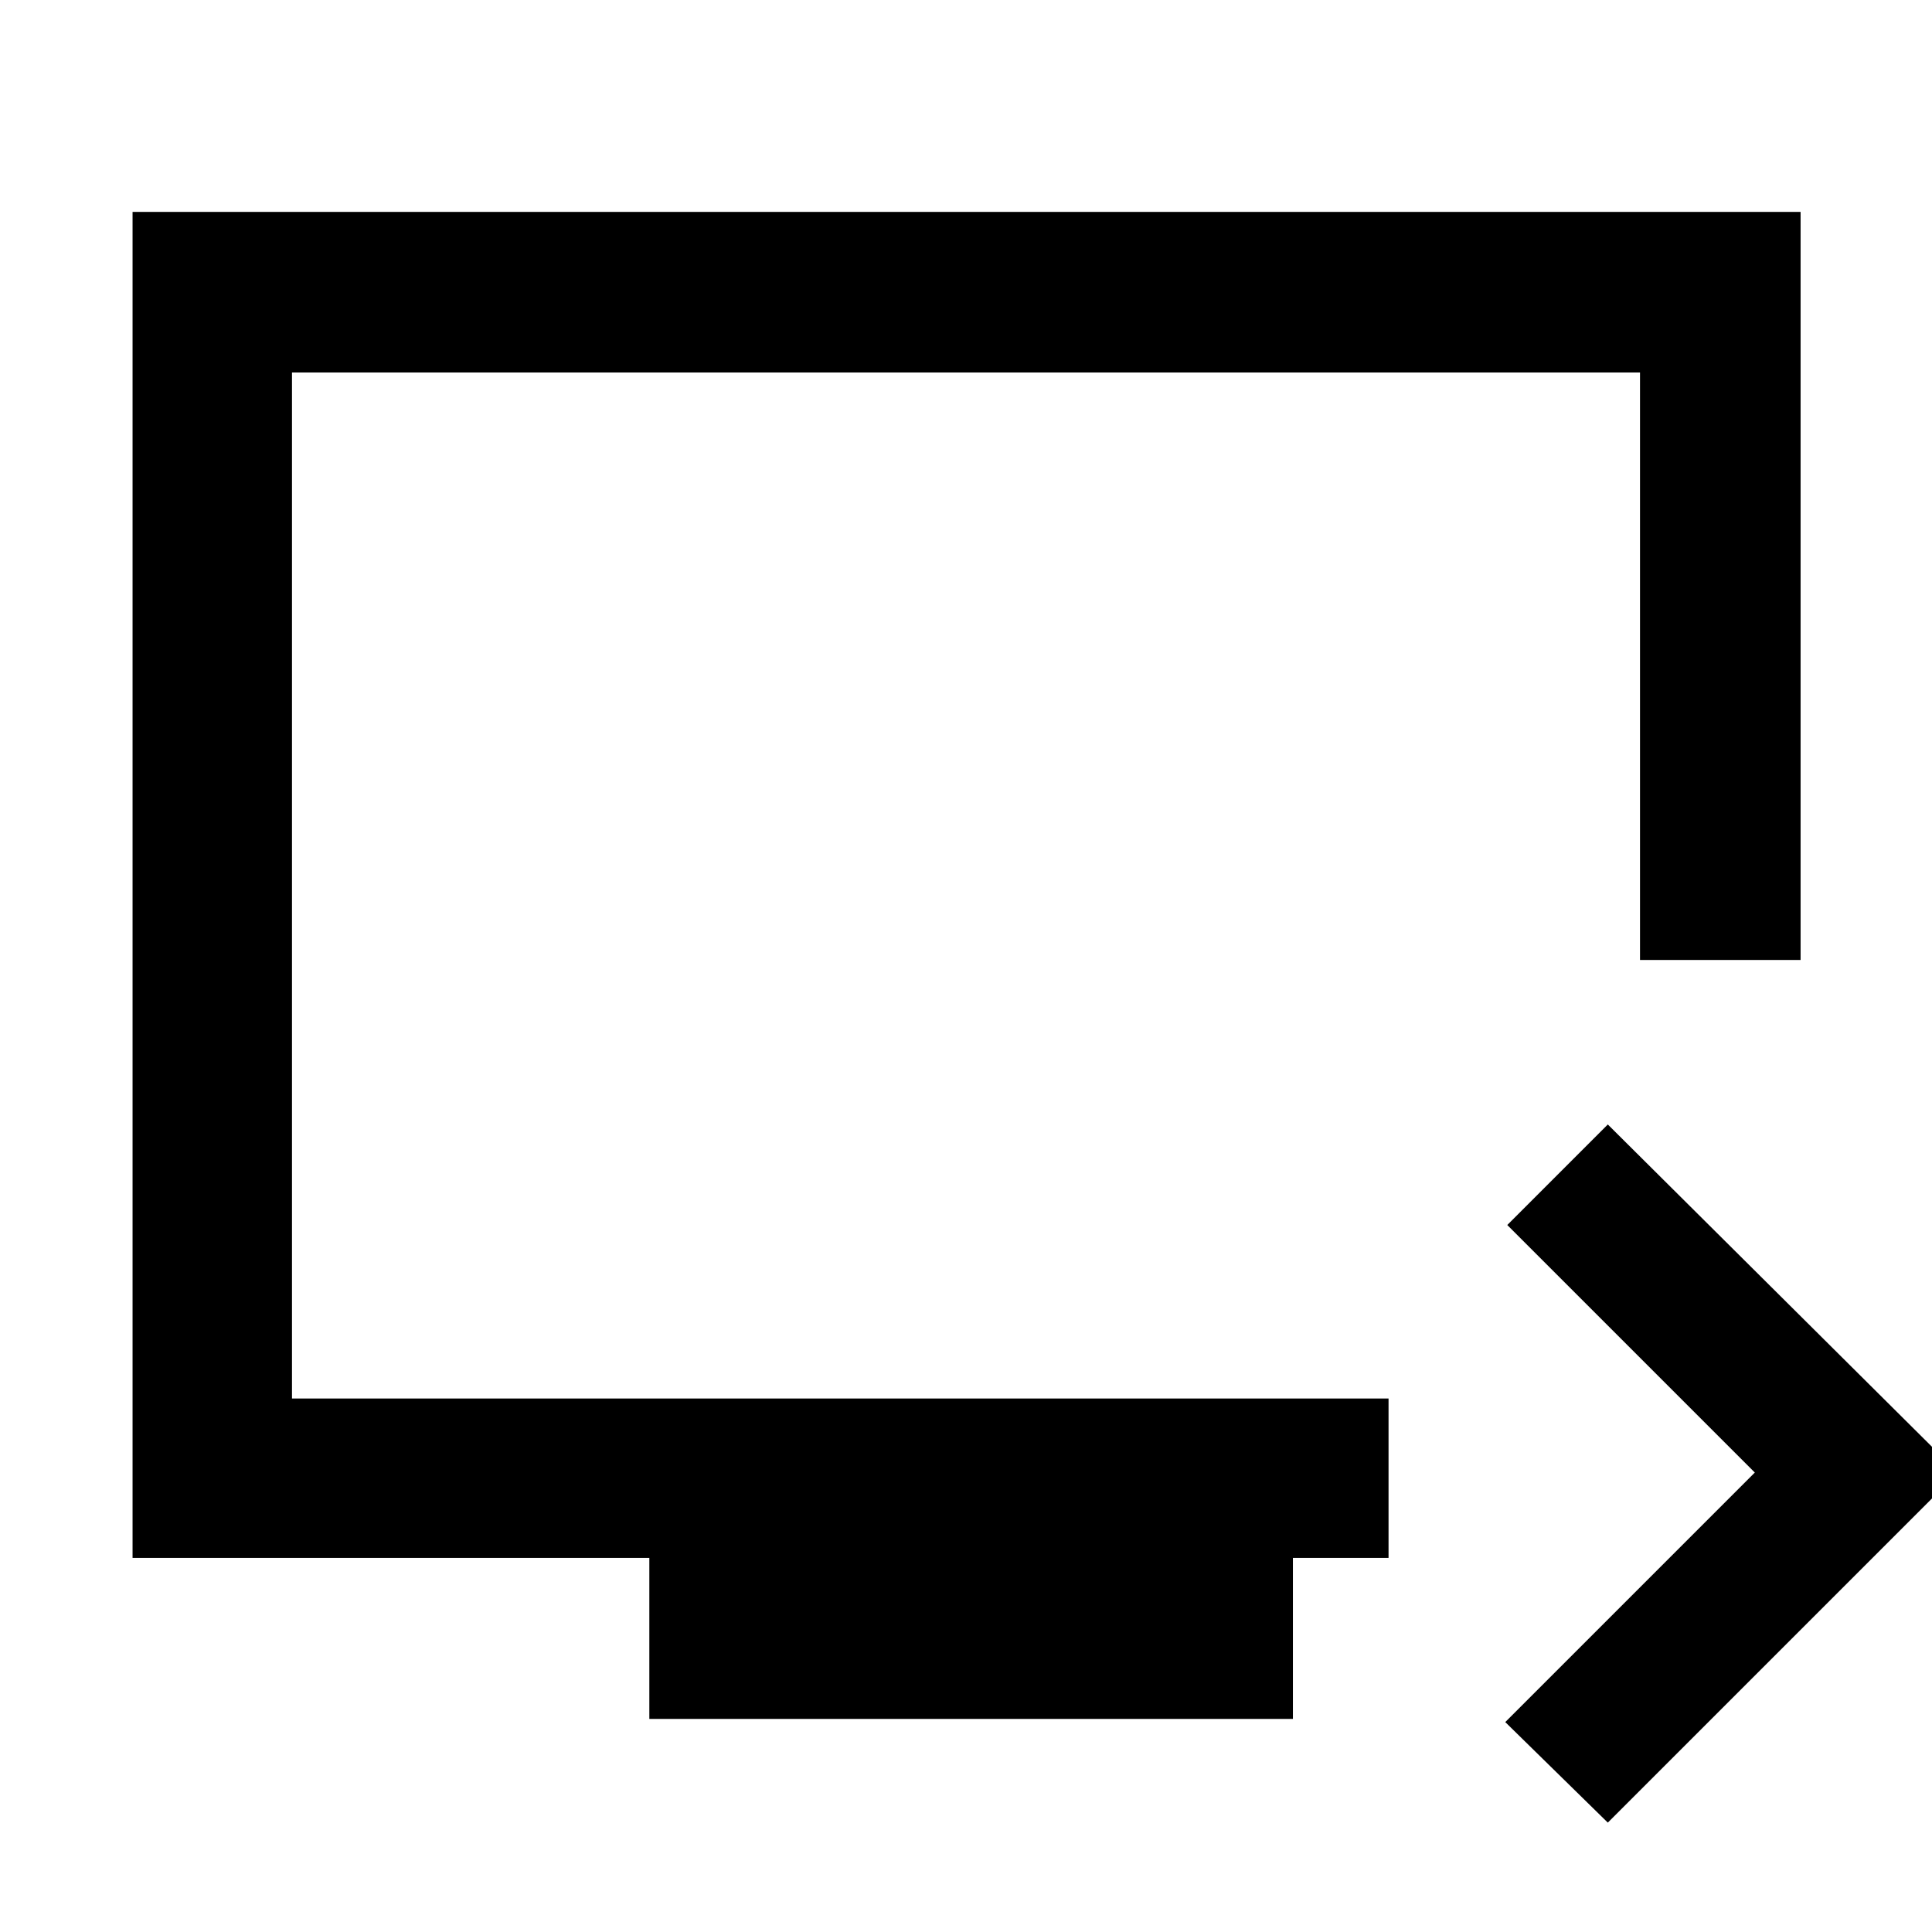 <svg xmlns="http://www.w3.org/2000/svg" height="48" viewBox="0 -960 960 960" width="48"><path d="m798.91-54.35-50.95-49.95 124-124-123-123 49.95-49.96L972.87-228.3 798.91-54.35Zm-476.26-51.52v-80H65.87V-854.7H894.7V-483h-79.79v-291.91H145.09v509.82h544.87v79.22h-47.52v80H322.65ZM145.09-265.09v-509.82 509.82Z"/></svg>